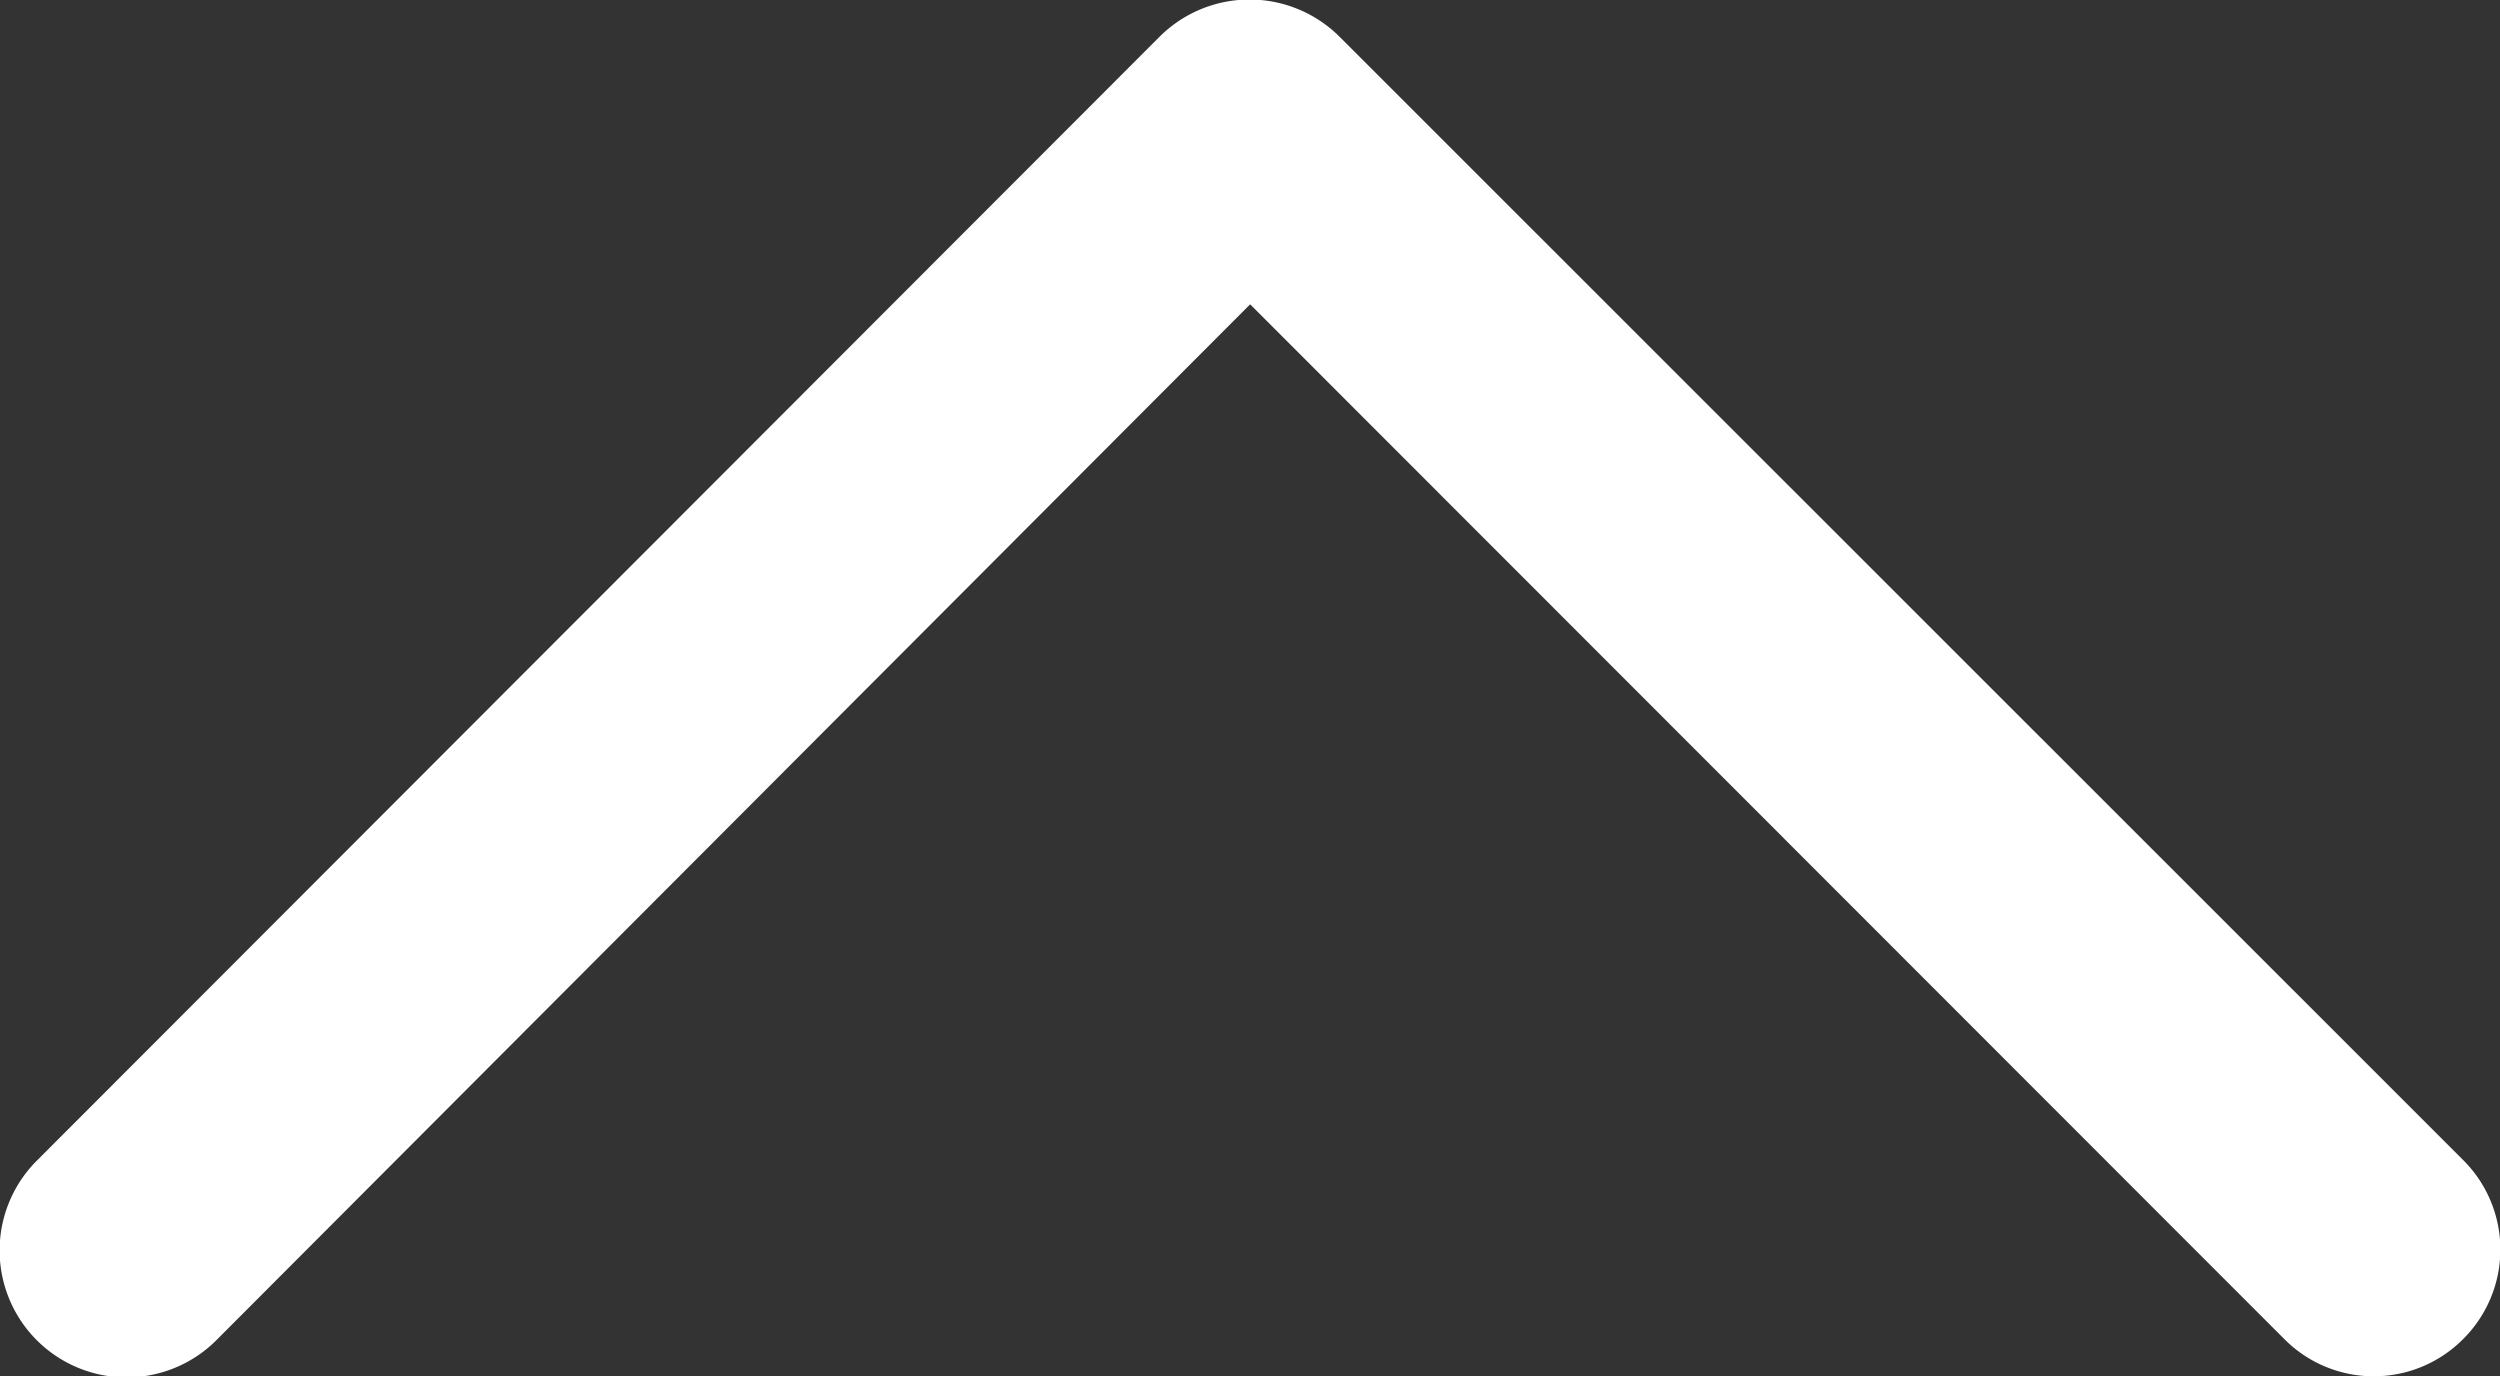 <svg xmlns="http://www.w3.org/2000/svg" viewBox="0 0 83.55 46"><rect x="0" y="0" width="83.55" height="46" fill="#333333" stroke="none"/><defs><style>.cls-1{fill:#fff;}</style></defs><title>arrowup</title><path class="cls-1" d="M82.31 44.76a4.22 4.22 0 0 0 0-6l-37.55-37.54a4.26 4.26 0 0 0-6 0l-37.53 37.57a4.22 4.22 0 0 0 6 6l34.55-34.62 34.57 34.59a4.21 4.21 0 0 0 5.96 0z" id="Слой_1"/></svg>